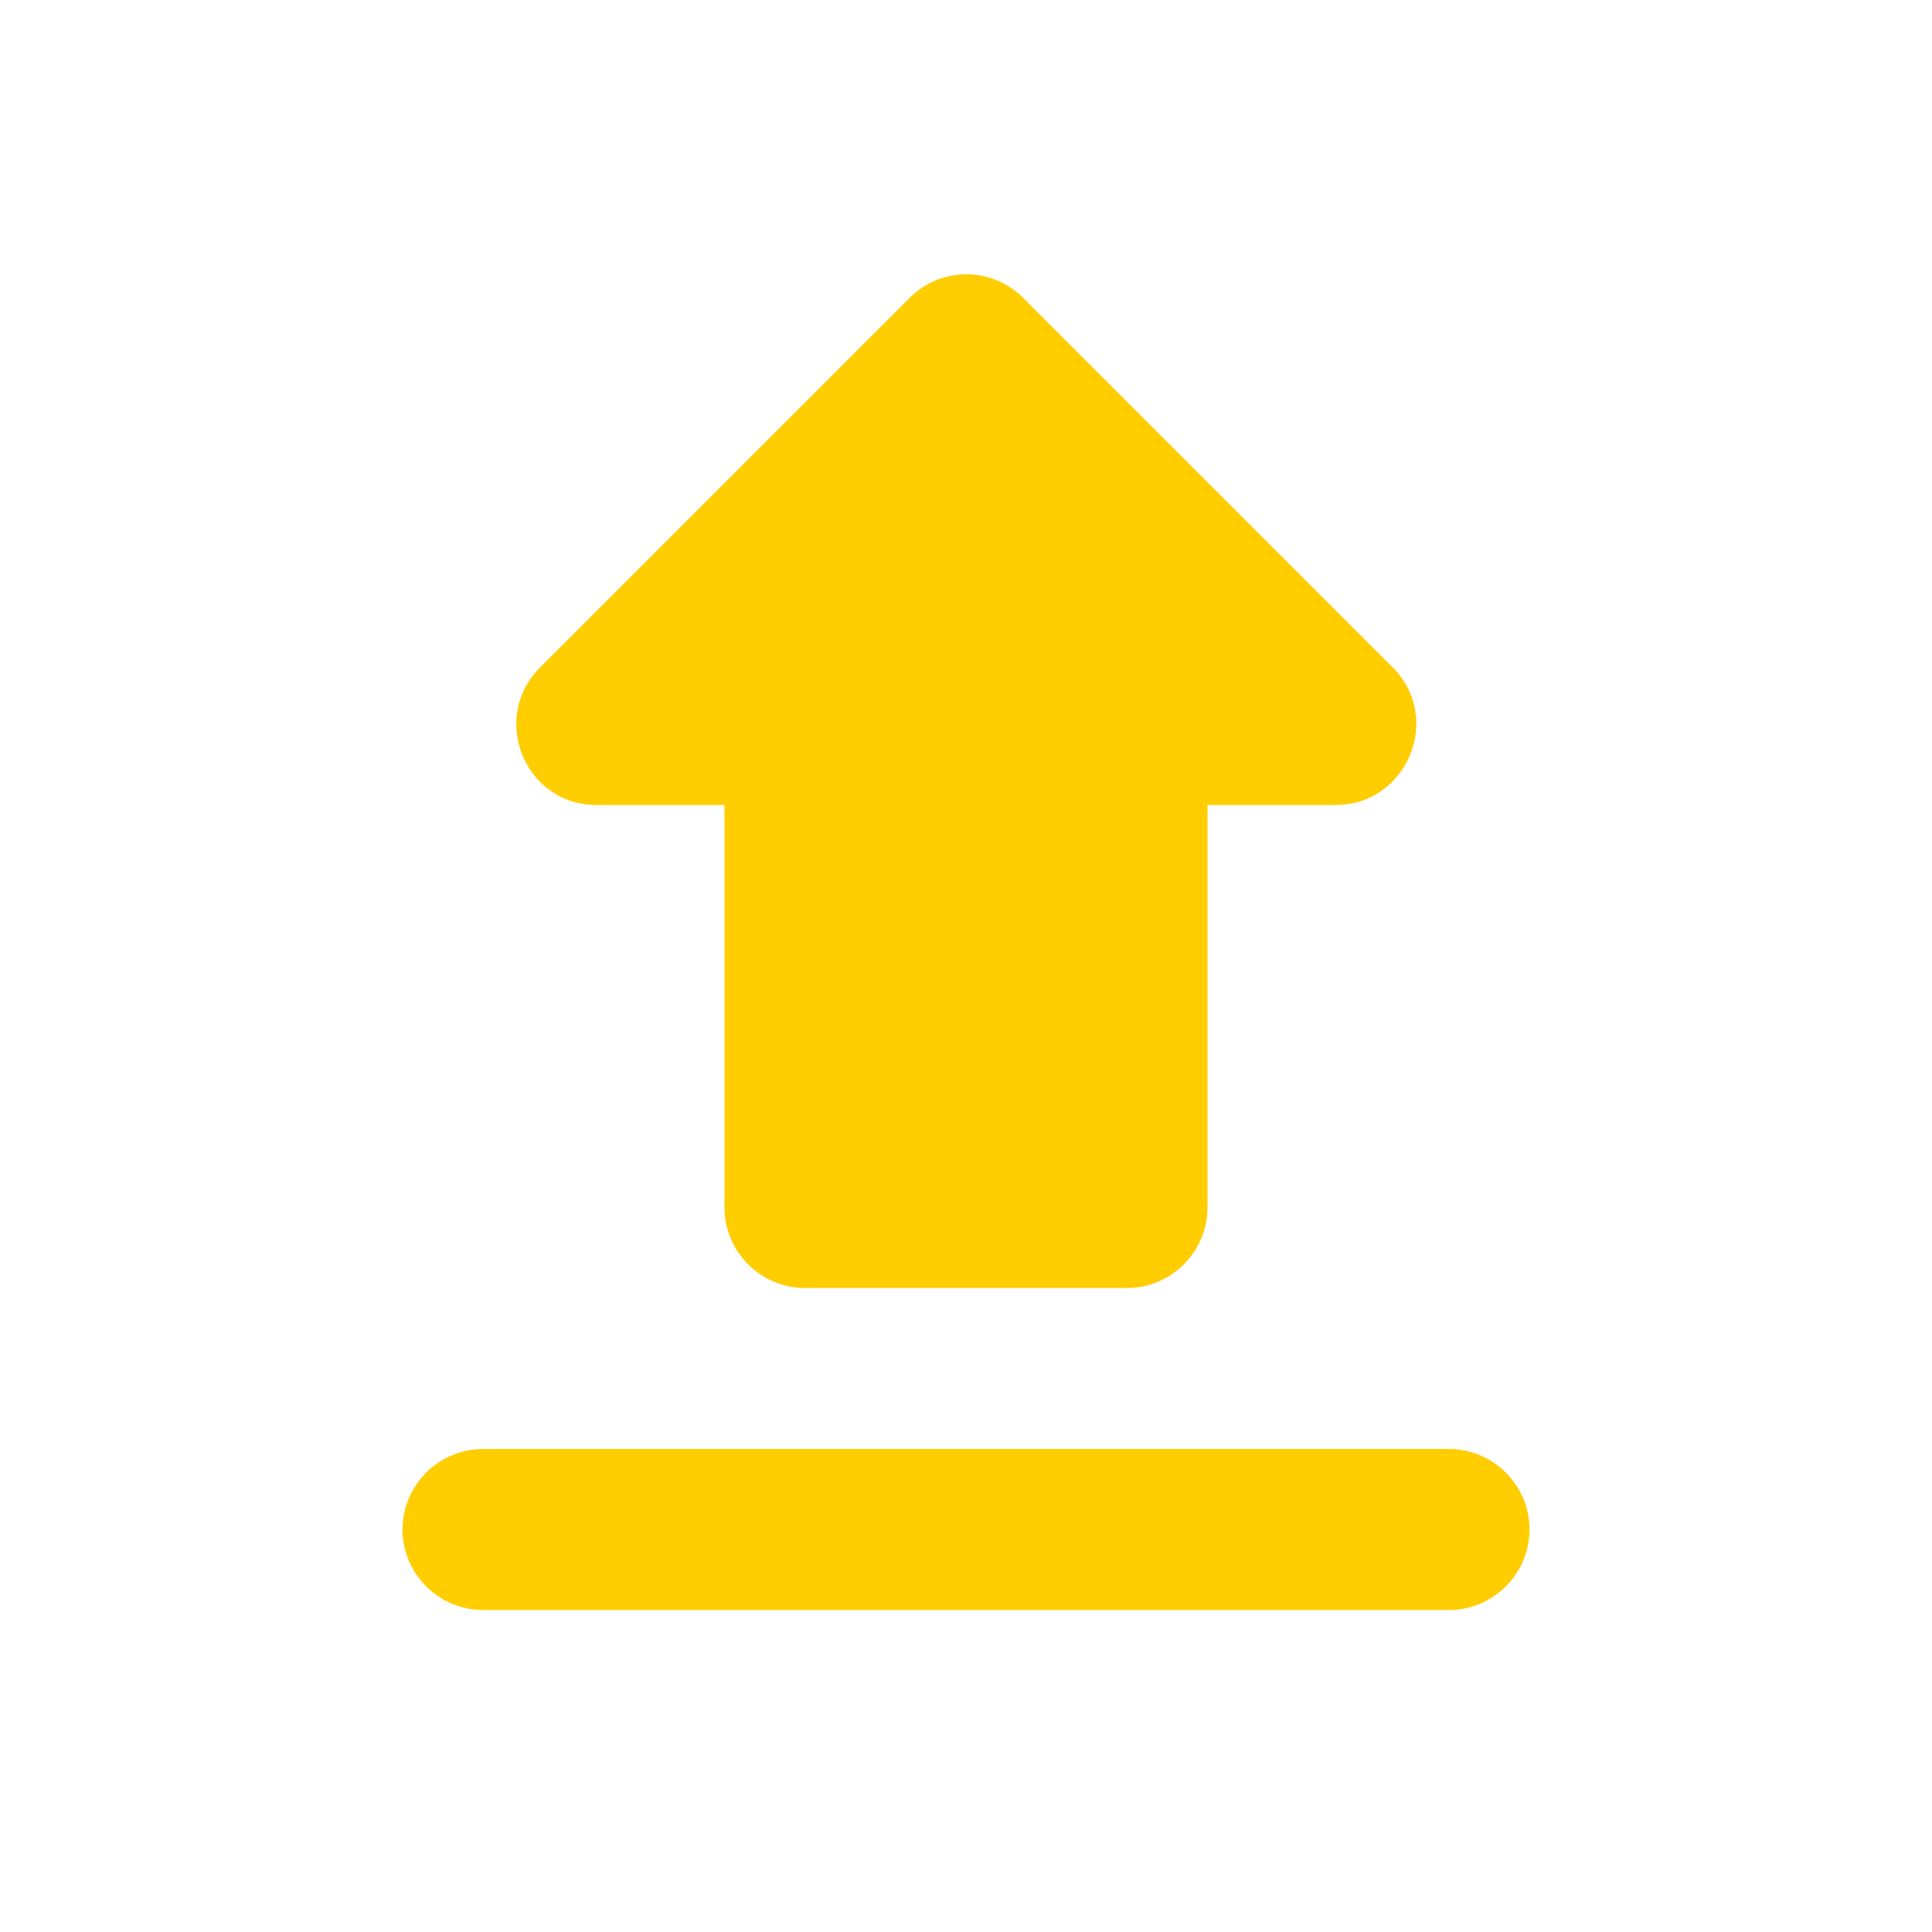 <svg width="60" height="60" viewBox="0 0 60 60" fill="none" xmlns="http://www.w3.org/2000/svg">
<path d="M25 40H35C36.375 40 37.5 38.875 37.5 37.5V25H41.475C43.7 25 44.825 22.3 43.25 20.725L31.775 9.25C31.544 9.018 31.269 8.835 30.967 8.709C30.664 8.584 30.34 8.519 30.012 8.519C29.685 8.519 29.361 8.584 29.058 8.709C28.756 8.835 28.481 9.018 28.25 9.25L16.775 20.725C15.2 22.3 16.3 25 18.525 25H22.5V37.5C22.5 38.875 23.625 40 25 40ZM15 45H45C46.375 45 47.5 46.125 47.5 47.5C47.5 48.875 46.375 50 45 50H15C13.625 50 12.5 48.875 12.5 47.5C12.5 46.125 13.625 45 15 45Z" fill="#FFCD00"/>
</svg>
